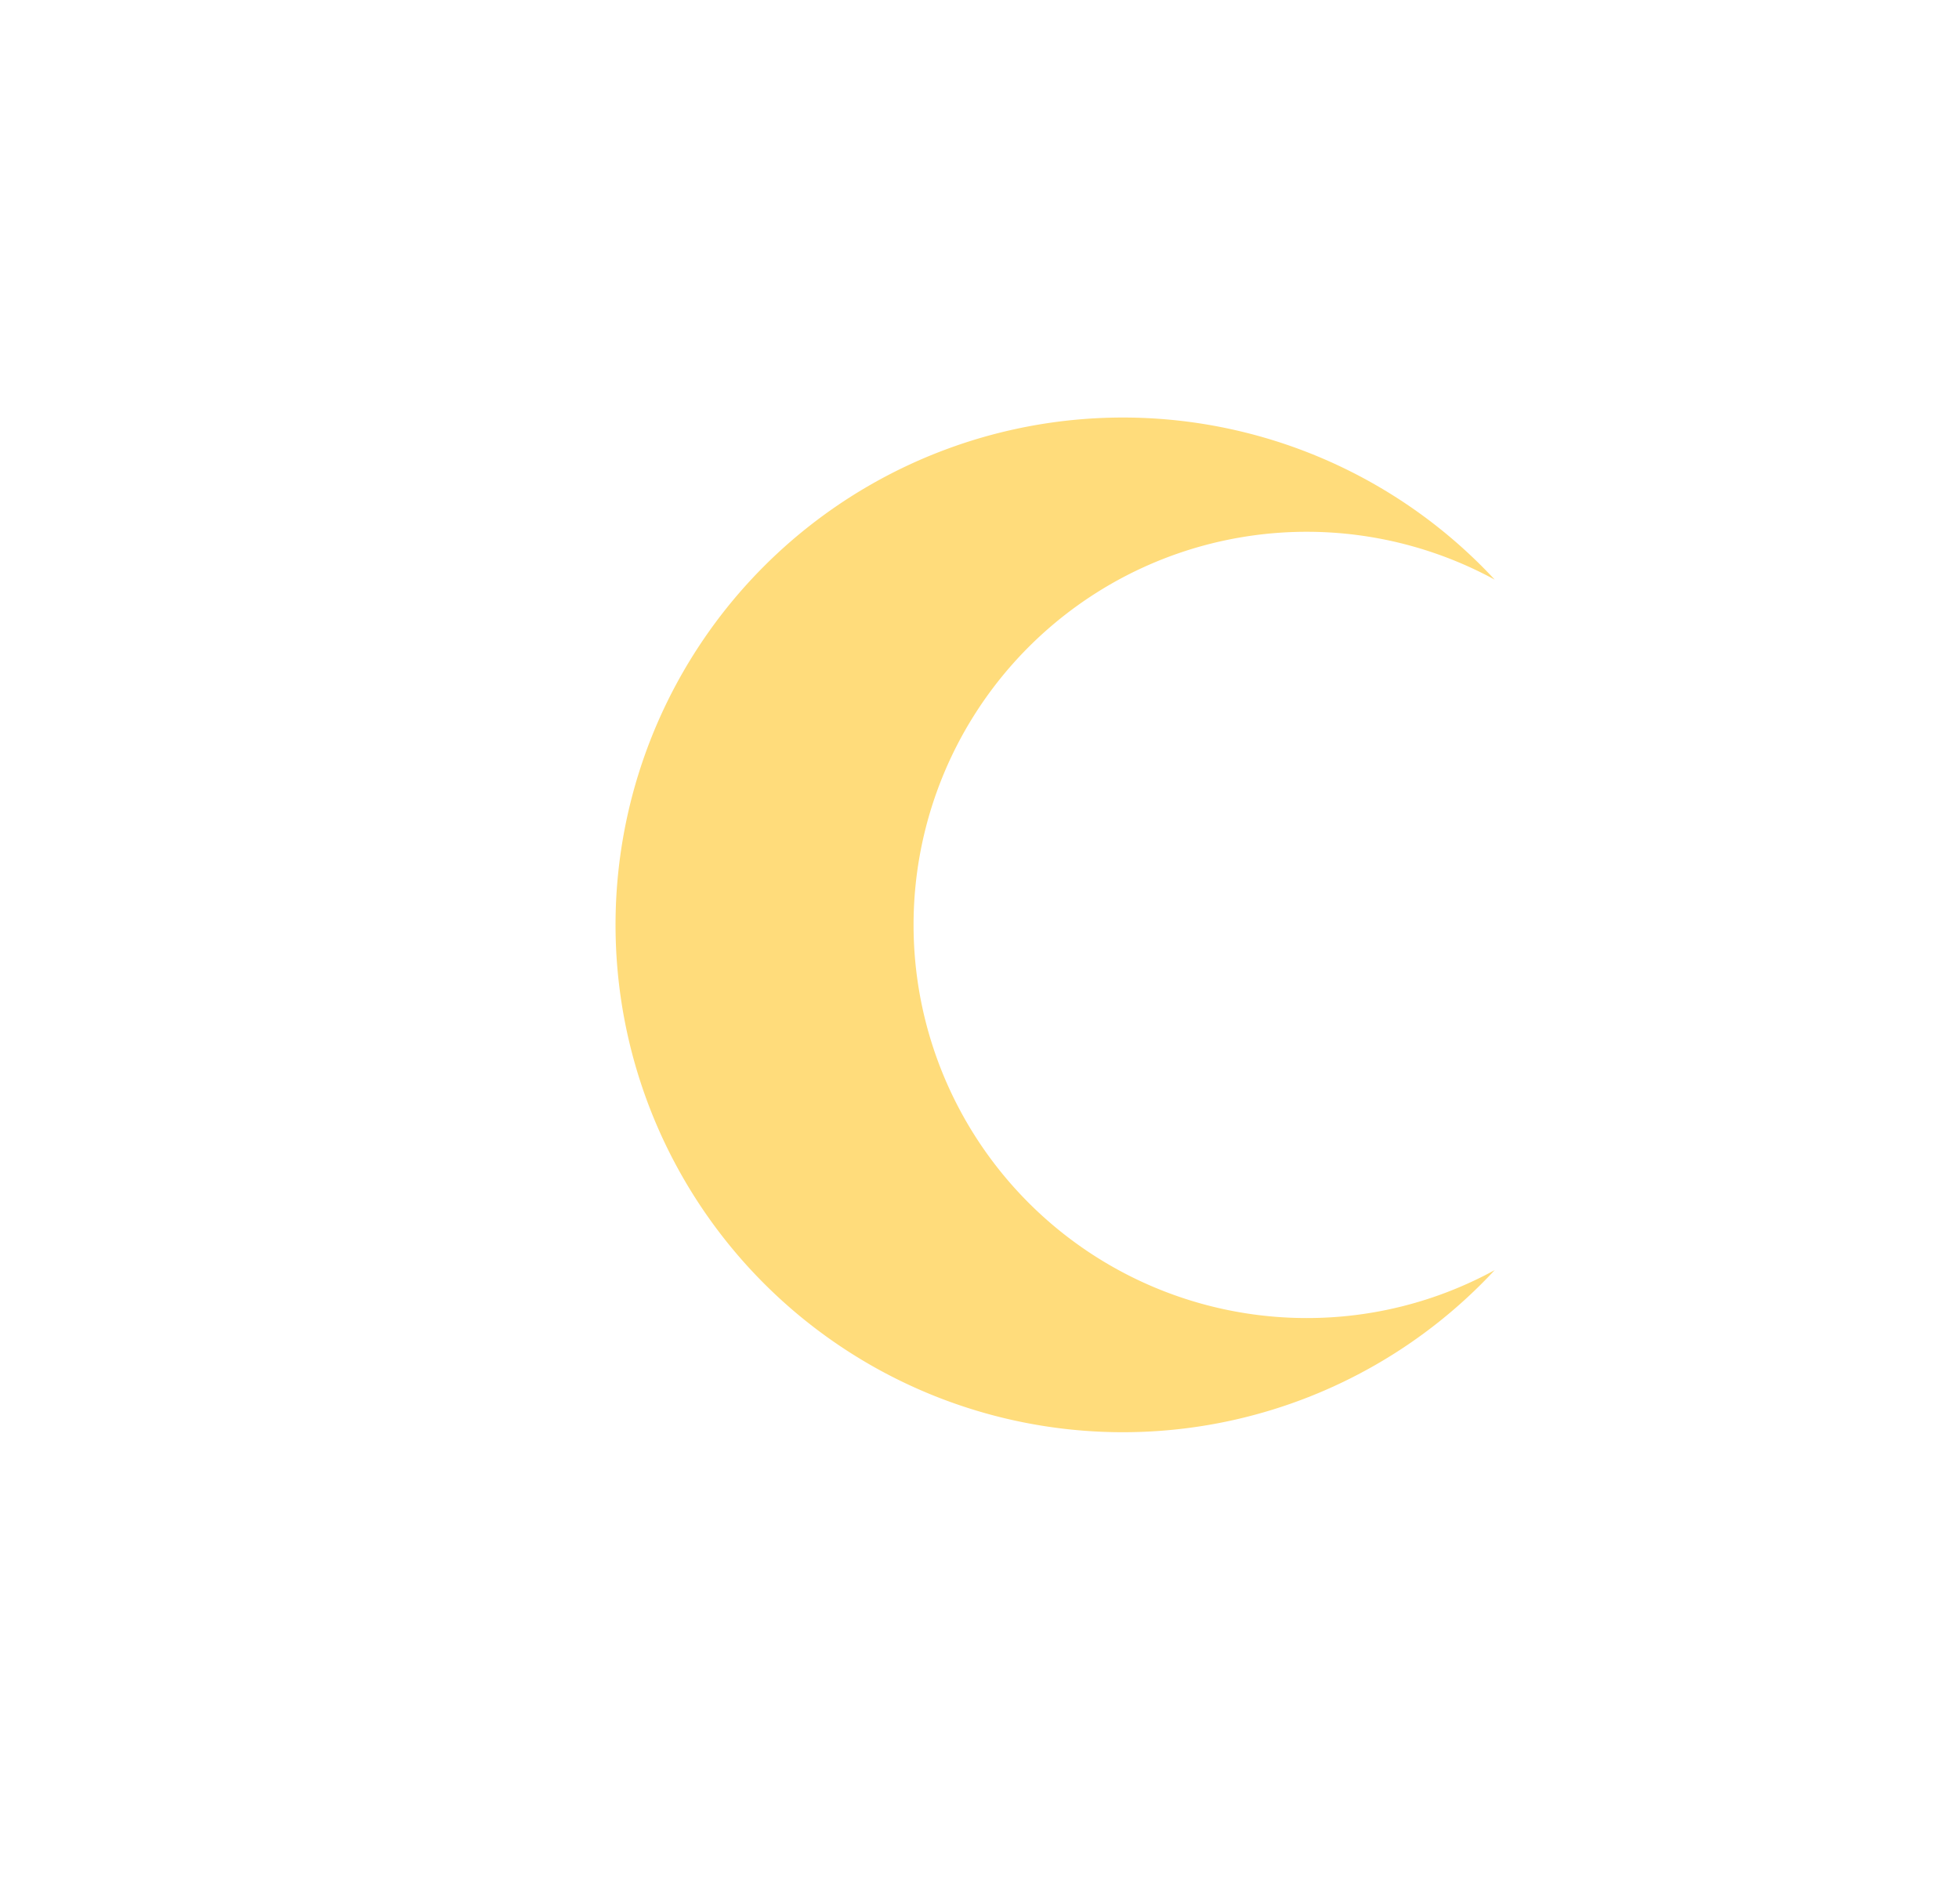 <svg id="Layer_1" data-name="Layer 1" xmlns="http://www.w3.org/2000/svg" viewBox="0 0 267.72 260.26"><defs><style>.cls-1{fill:#ffdc7b;}</style></defs><title>Moon</title><path class="cls-1" d="M178.56,180.14a53.43,53.43,0,0,0,25.71-6.55,69.34,69.34,0,1,1,0-94.37,53.73,53.73,0,1,0-25.71,100.92Z"/></svg>